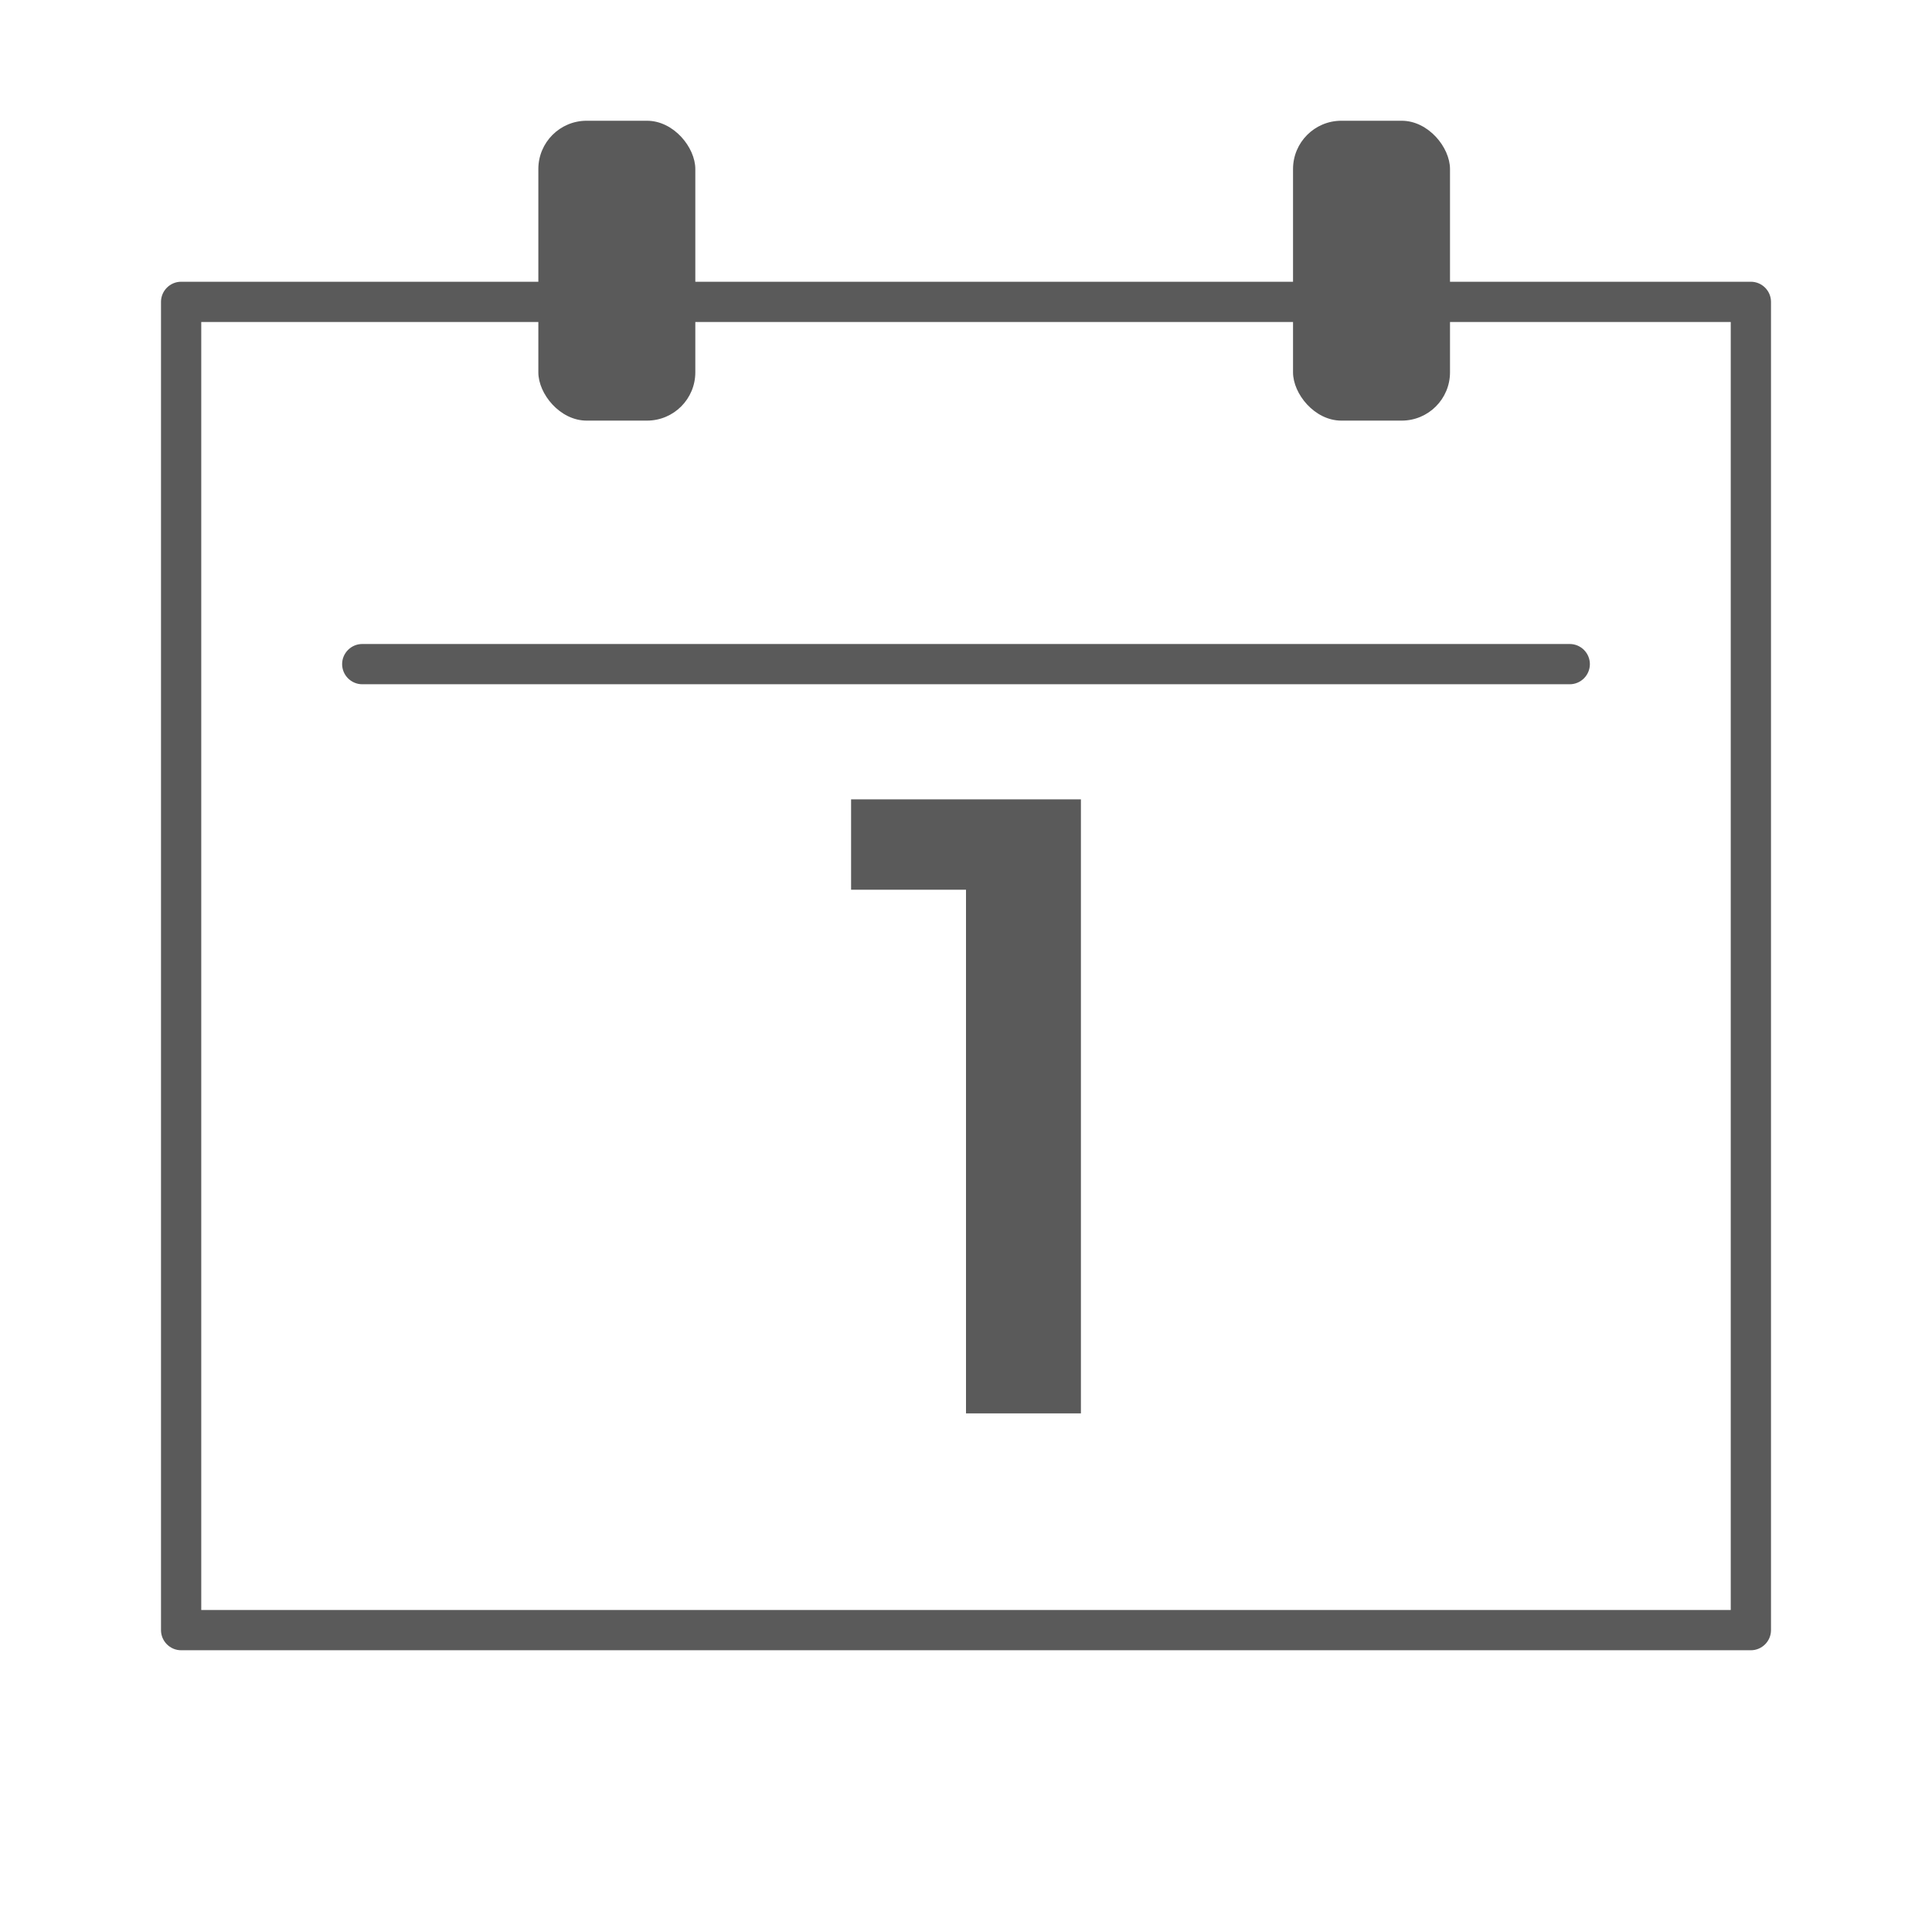 <?xml version="1.0" encoding="UTF-8"?>
<!DOCTYPE svg PUBLIC "-//W3C//DTD SVG 1.1//EN" "http://www.w3.org/Graphics/SVG/1.1/DTD/svg11.dtd">
<svg version="1.1" xmlns="http://www.w3.org/2000/svg" xmlns:xlink="http://www.w3.org/1999/xlink" width="96" height="96"  xml:space="preserve" id="calendar">
    <!-- Generated by PaintCode - http://www.paintcodeapp.com -->
    <g id="calendar-calendarGroup">
        <rect id="calendar-rectangle2" stroke="none" fill="rgb(90, 90, 90)" x="26.75" y="6" width="7.8" height="14.9" rx="2.4" />
        <rect id="calendar-rectangle3" stroke="none" fill="rgb(90, 90, 90)" x="64.25" y="6" width="7.8" height="14.9" rx="2.4" />
        <path id="calendar-bezier3" stroke="none" fill="rgb(90, 90, 90)" d="M 18,32 L 78,32 C 78.55,32 79,32.45 79,33 79,33.55 78.55,34 78,34 L 18,34 C 17.45,34 17,33.55 17,33 17,32.45 17.45,32 18,32 Z M 18,32" />
        <path id="calendar-bezier4" stroke="none" fill="rgb(90, 90, 90)" d="M 42.29,39.72 L 53.71,39.72 53.71,70.23 48,70.23 48,44.21 42.29,44.21 42.29,39.72 Z M 42.29,39.72" />
        <path id="calendar-rectangle" stroke="none" fill="rgb(90, 90, 90)" d="M 9,80 L 87,80 86,81 86,15 87,16 9,16 10,15 10,81 9,80 Z M 9,82 C 8.45,82 8,81.55 8,81 L 8,15 C 8,14.45 8.45,14 9,14 L 87,14 C 87.55,14 88,14.45 88,15 L 88,81 C 88,81.55 87.55,82 87,82 L 9,82 Z M 9,82" />
    </g>
</svg>
